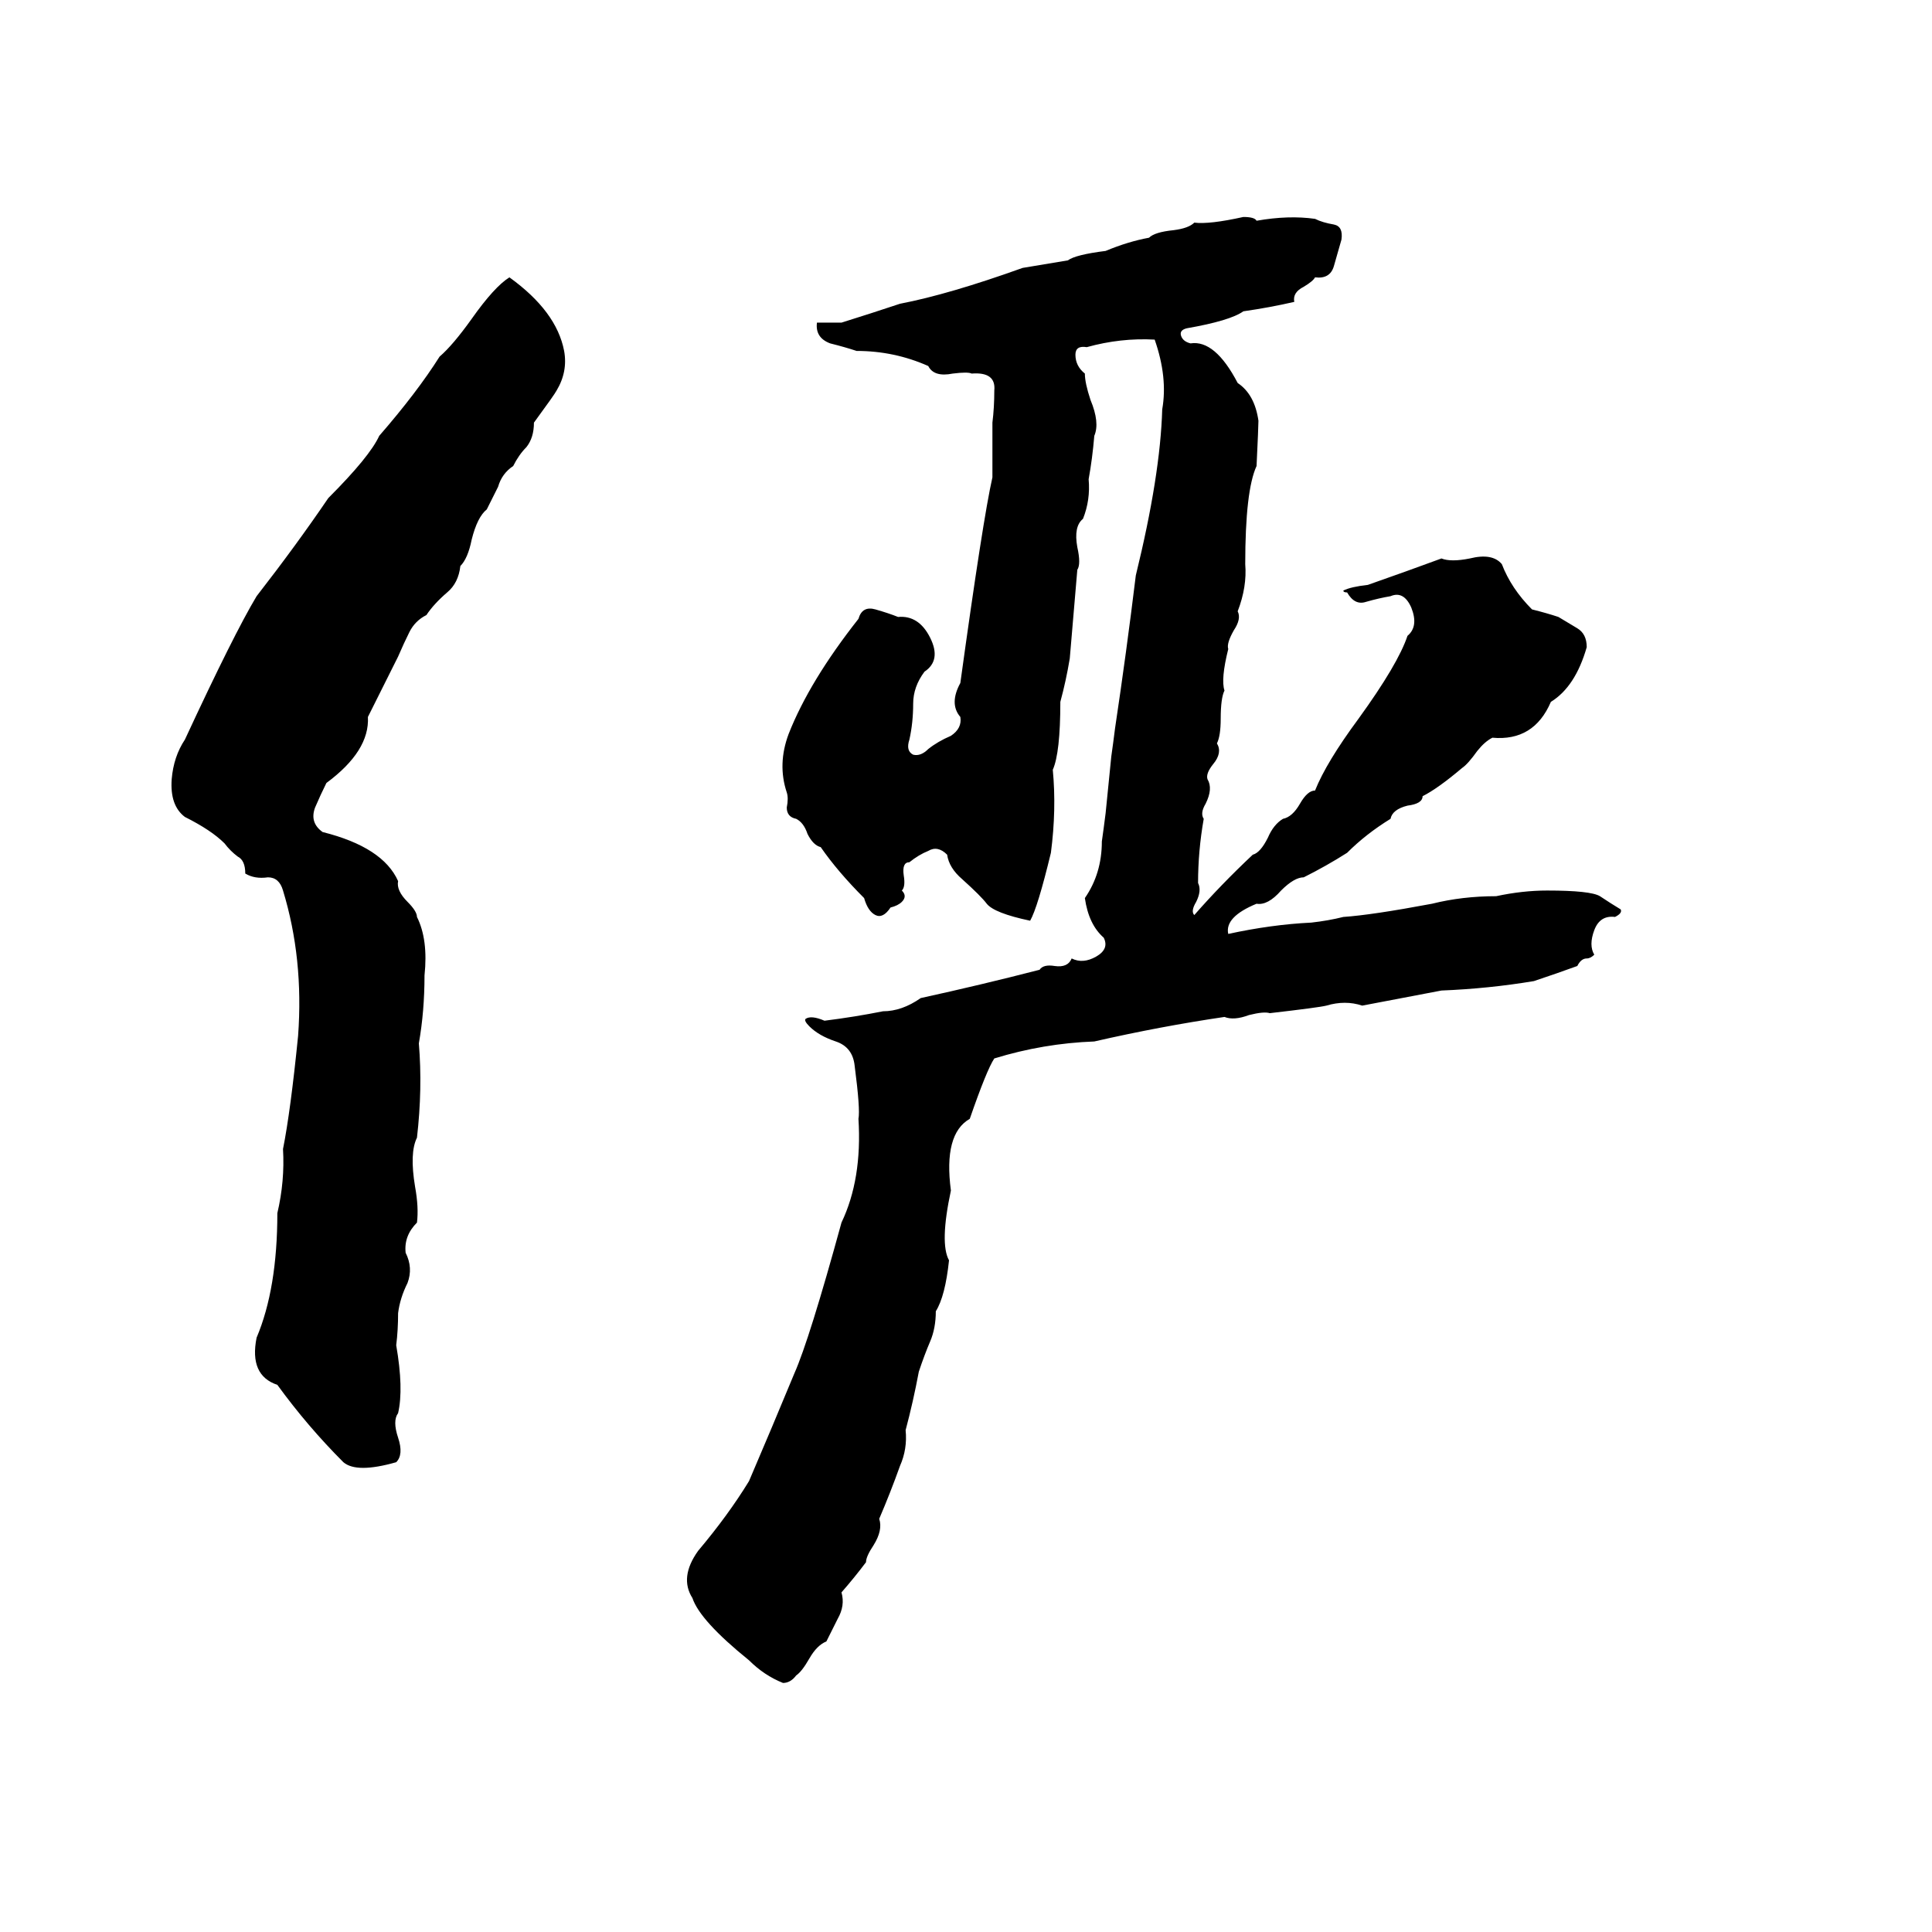<svg xmlns="http://www.w3.org/2000/svg" viewBox="0 -800 1024 1024">
	<path fill="#000000" d="M659 -685Q665 -685 666 -683Q683 -686 697 -684Q701 -682 707 -681Q712 -680 711 -673Q709 -666 707 -659Q705 -652 697 -653Q696 -651 691 -648Q685 -645 686 -640Q673 -637 659 -635Q652 -630 629 -626Q625 -625 626 -622Q627 -619 631 -618Q644 -620 656 -597Q665 -591 667 -577Q667 -574 666 -553Q660 -540 660 -501Q661 -489 656 -476Q658 -472 654 -466Q650 -459 651 -456Q647 -440 649 -434Q647 -430 647 -419Q647 -410 645 -406Q648 -401 643 -395Q639 -390 640 -387Q643 -382 639 -374Q636 -369 638 -366Q635 -349 635 -332Q637 -328 634 -322Q631 -317 633 -315Q647 -331 664 -347Q668 -348 672 -356Q675 -363 680 -366Q685 -367 689 -374Q693 -381 697 -381Q703 -396 720 -419Q741 -448 746 -463Q752 -468 748 -478Q744 -487 737 -484Q731 -483 724 -481Q718 -479 714 -486Q712 -486 712 -487Q716 -489 725 -490Q745 -497 764 -504Q769 -502 779 -504Q791 -507 796 -501Q801 -488 812 -477Q820 -475 826 -473Q831 -470 836 -467Q841 -464 841 -457Q835 -436 822 -428Q813 -407 791 -409Q787 -407 783 -402Q778 -395 775 -393Q762 -382 754 -378Q754 -374 746 -373Q738 -371 737 -366Q724 -358 714 -348Q703 -341 691 -335Q686 -335 679 -328Q672 -320 666 -321Q649 -314 651 -305Q674 -310 695 -311Q704 -312 712 -314Q727 -315 759 -321Q775 -325 793 -325Q807 -328 820 -328Q843 -328 848 -325Q854 -321 859 -318Q860 -316 856 -314Q848 -315 845 -307Q842 -299 845 -294Q843 -292 841 -292Q838 -292 836 -288Q825 -284 813 -280Q789 -276 764 -275Q743 -271 722 -267Q713 -270 703 -267Q699 -266 673 -263Q670 -264 662 -262Q654 -259 649 -261Q615 -256 580 -248Q553 -247 527 -239Q523 -233 514 -207Q500 -199 504 -169Q498 -141 503 -132Q501 -113 496 -105Q496 -96 493 -89Q490 -82 487 -73Q484 -57 480 -42Q481 -32 477 -23Q472 -9 466 5Q468 11 463 19Q459 25 459 28Q453 36 446 44Q448 51 444 58Q441 64 438 70Q433 72 429 79Q425 86 422 88Q419 92 415 92Q405 88 397 80Q371 59 367 47Q360 36 370 22Q386 3 397 -15Q409 -43 421 -72Q429 -90 446 -152Q457 -175 455 -207Q456 -212 453 -235Q452 -245 443 -248Q434 -251 429 -256Q426 -259 427 -260Q430 -262 437 -259Q453 -261 468 -264Q478 -264 488 -271Q520 -278 551 -286Q553 -289 559 -288Q566 -287 568 -292Q574 -289 581 -293Q588 -297 585 -303Q577 -310 575 -324Q584 -337 584 -354Q585 -361 586 -369L589 -399Q590 -406 591 -414Q597 -454 602 -495Q615 -548 616 -583Q619 -600 612 -620Q594 -621 576 -616Q570 -617 570 -612Q570 -606 575 -602Q575 -597 578 -588Q583 -576 580 -569Q579 -557 577 -546Q578 -535 574 -525Q569 -521 571 -510Q573 -501 571 -498Q569 -474 567 -451Q565 -439 562 -428Q562 -401 558 -392Q560 -371 557 -348Q550 -319 546 -312Q527 -316 523 -321Q520 -325 510 -334Q503 -340 502 -347Q497 -352 492 -349Q487 -347 482 -343Q478 -343 479 -336Q480 -330 478 -328Q481 -325 478 -322Q476 -320 472 -319Q468 -313 464 -315Q460 -317 458 -324Q444 -338 435 -351Q431 -352 428 -358Q426 -364 422 -366Q417 -367 417 -372Q418 -377 417 -380Q412 -395 418 -411Q429 -439 455 -472Q457 -479 464 -477Q471 -475 476 -473Q487 -474 493 -462Q499 -450 490 -444Q484 -436 484 -427Q484 -417 482 -408Q480 -402 484 -400Q488 -399 492 -403Q497 -407 504 -410Q510 -414 509 -420Q503 -427 509 -438Q521 -525 526 -547Q526 -561 526 -576Q527 -584 527 -593Q528 -603 515 -602Q513 -603 505 -602Q495 -600 492 -606Q474 -614 454 -614Q448 -616 440 -618Q432 -621 433 -629Q440 -629 446 -629Q462 -634 477 -639Q503 -644 542 -658Q554 -660 566 -662Q570 -665 586 -667Q598 -672 609 -674Q612 -677 622 -678Q630 -679 633 -682Q641 -681 659 -685ZM270 -653Q295 -635 299 -614Q301 -603 295 -593Q294 -591 283 -576Q283 -568 279 -563Q275 -559 272 -553Q266 -549 264 -542Q261 -536 258 -530Q253 -526 250 -514Q248 -504 244 -500Q243 -491 237 -486Q230 -480 226 -474Q220 -471 217 -465Q214 -459 211 -452Q203 -436 195 -420Q196 -402 173 -385Q170 -379 167 -372Q164 -364 171 -359Q203 -351 211 -333Q210 -328 216 -322Q221 -317 221 -314Q227 -302 225 -283Q225 -264 222 -247Q224 -223 221 -197Q217 -189 220 -171Q222 -160 221 -152Q214 -145 215 -136Q219 -128 216 -120Q212 -112 211 -104Q211 -95 210 -87Q214 -64 211 -51Q208 -47 211 -38Q214 -29 210 -25Q189 -19 182 -25Q163 -44 147 -66Q132 -71 136 -91Q147 -117 147 -157Q151 -174 150 -191Q154 -211 158 -251Q161 -292 150 -328Q148 -335 142 -335Q135 -334 130 -337Q130 -344 126 -346Q122 -349 119 -353Q112 -360 98 -367Q90 -373 91 -387Q92 -399 98 -408Q124 -464 136 -484Q157 -511 174 -536Q196 -558 201 -569Q221 -592 233 -611Q240 -617 250 -631Q262 -648 270 -653Z"/>
</svg>
